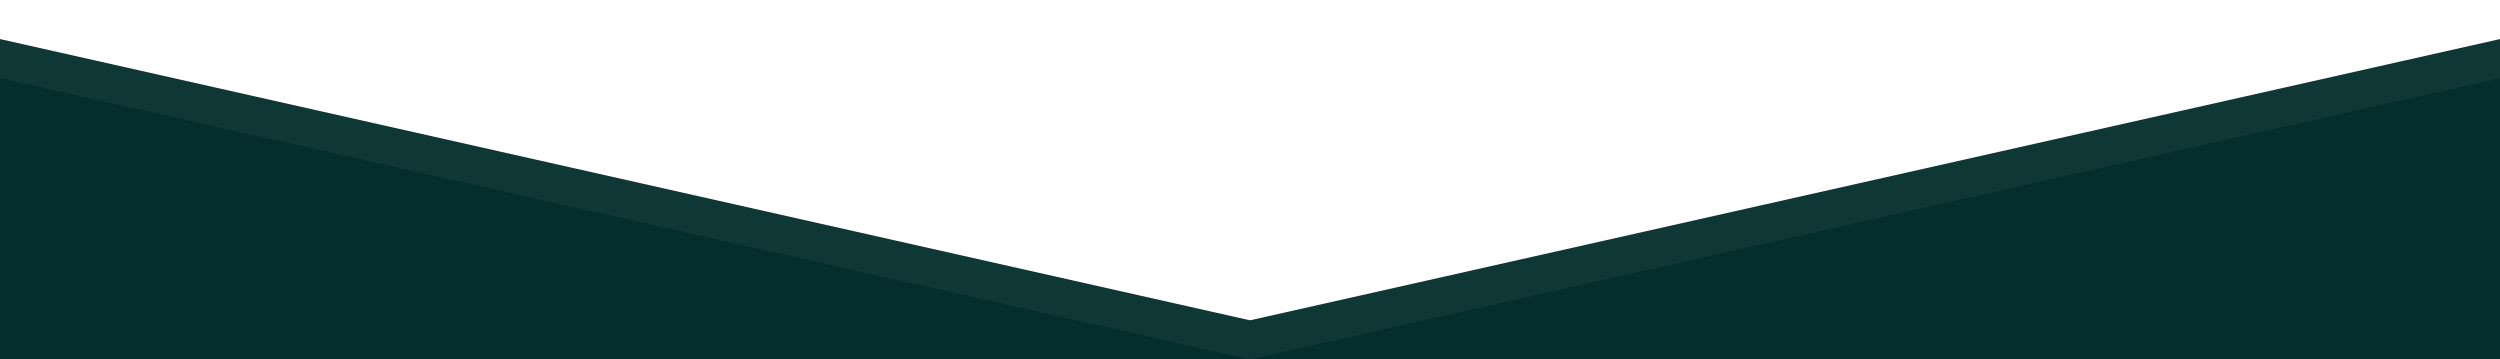 <?xml version="1.0" encoding="utf-8"?>
<!-- Generator: Adobe Illustrator 25.3.1, SVG Export Plug-In . SVG Version: 6.00 Build 0)  -->
<svg version="1.1" id="Layer_1" zoomAndPan="disable"
	 xmlns="http://www.w3.org/2000/svg" xmlns:xlink="http://www.w3.org/1999/xlink" x="0px" y="0px" viewBox="0 0 3200 460"
	 style="enable-background:new 0 0 3200 460;" xml:space="preserve">
<style type="text/css">
	.st0{fill:#0F3736;}
	.st1{fill:#042D2D;}
	.st2{fill:none;}
</style>
<polygon class="st0" points="0,50 1600,410 3200,50 3200,460 0,460 "/>
<polygon class="st1" points="0,100 1600,460 3200,100 3200,460 0,460 "/>
<line class="st2" x1="0" y1="0" x2="1600" y2="360"/>
<line class="st2" x1="1600" y1="360" x2="3200" y2="0"/>
<line class="st2" x1="0" y1="100" x2="1600" y2="460"/>
<line class="st2" x1="1600" y1="460" x2="3200" y2="100"/>
</svg>
